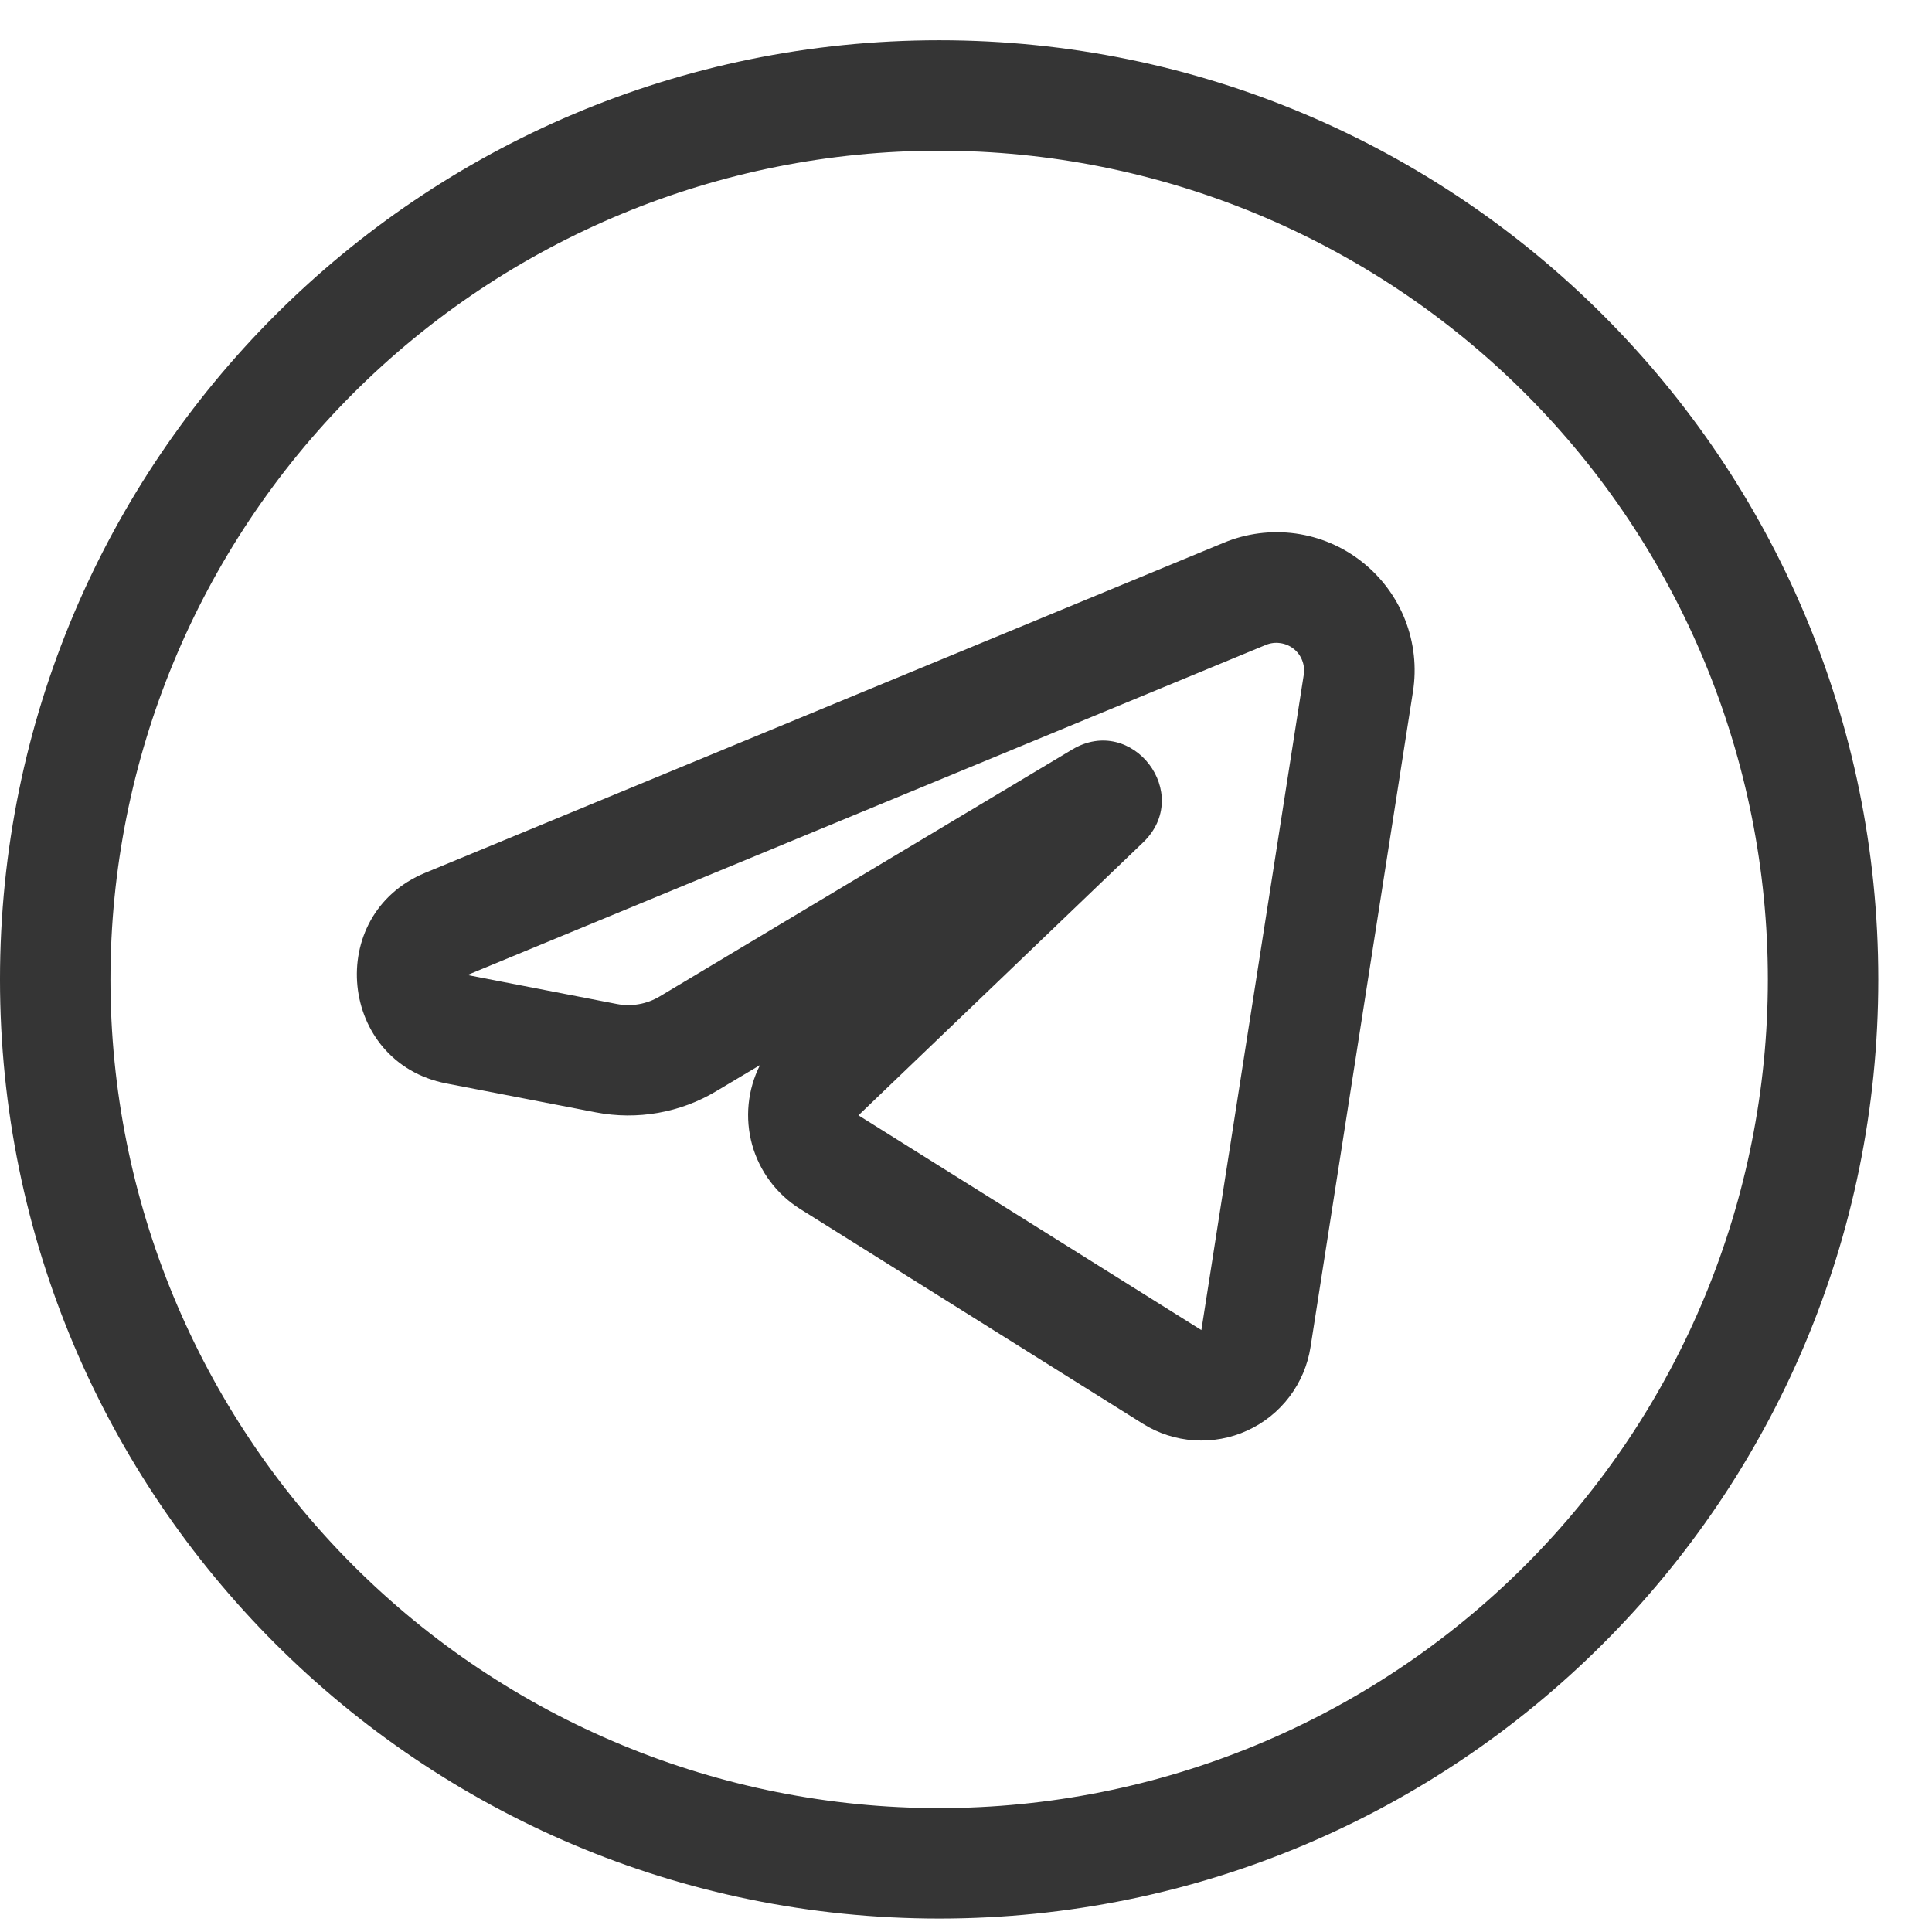 <svg width="24" height="24" viewBox="0 0 24 24" fill="none" xmlns="http://www.w3.org/2000/svg">
<path fill-rule="evenodd" clip-rule="evenodd" d="M17.552 8.594C17.6 8.292 17.566 7.984 17.455 7.7C17.344 7.417 17.159 7.168 16.919 6.979C16.68 6.79 16.395 6.669 16.093 6.627C15.791 6.586 15.483 6.625 15.202 6.742L5.281 10.843C4.024 11.363 4.208 13.2 5.545 13.459L7.401 13.818C7.916 13.917 8.45 13.824 8.899 13.554L9.441 13.231C9.286 13.537 9.252 13.889 9.343 14.22C9.435 14.55 9.647 14.834 9.936 15.016L14.195 17.685C14.387 17.806 14.607 17.877 14.833 17.892C15.06 17.907 15.287 17.866 15.494 17.771C15.7 17.677 15.88 17.533 16.018 17.351C16.155 17.17 16.245 16.958 16.28 16.733L17.552 8.594ZM10.664 13.855L14.199 10.466C14.829 9.863 14.066 8.864 13.319 9.311L8.195 12.378C8.035 12.474 7.845 12.507 7.663 12.472L5.806 12.112L15.725 8.011C15.782 7.988 15.843 7.98 15.903 7.989C15.964 7.997 16.021 8.021 16.069 8.059C16.117 8.096 16.154 8.146 16.176 8.203C16.198 8.259 16.205 8.321 16.196 8.381L14.924 16.523L10.664 13.855Z" fill="#353535"/>
<path fill-rule="evenodd" clip-rule="evenodd" d="M11.667 0.5C5.223 0.5 -6.10352e-05 5.723 -6.10352e-05 12.167C-6.10352e-05 18.61 5.223 23.833 11.667 23.833C18.11 23.833 23.333 18.61 23.333 12.167C23.333 5.723 18.11 0.5 11.667 0.5ZM1.372 12.167C1.372 9.436 2.457 6.818 4.387 4.887C6.318 2.957 8.936 1.872 11.667 1.872C14.397 1.872 17.015 2.957 18.946 4.887C20.877 6.818 21.961 9.436 21.961 12.167C21.961 14.897 20.877 17.515 18.946 19.446C17.015 21.377 14.397 22.461 11.667 22.461C8.936 22.461 6.318 21.377 4.387 19.446C2.457 17.515 1.372 14.897 1.372 12.167Z" fill="#353535"/>
</svg>
